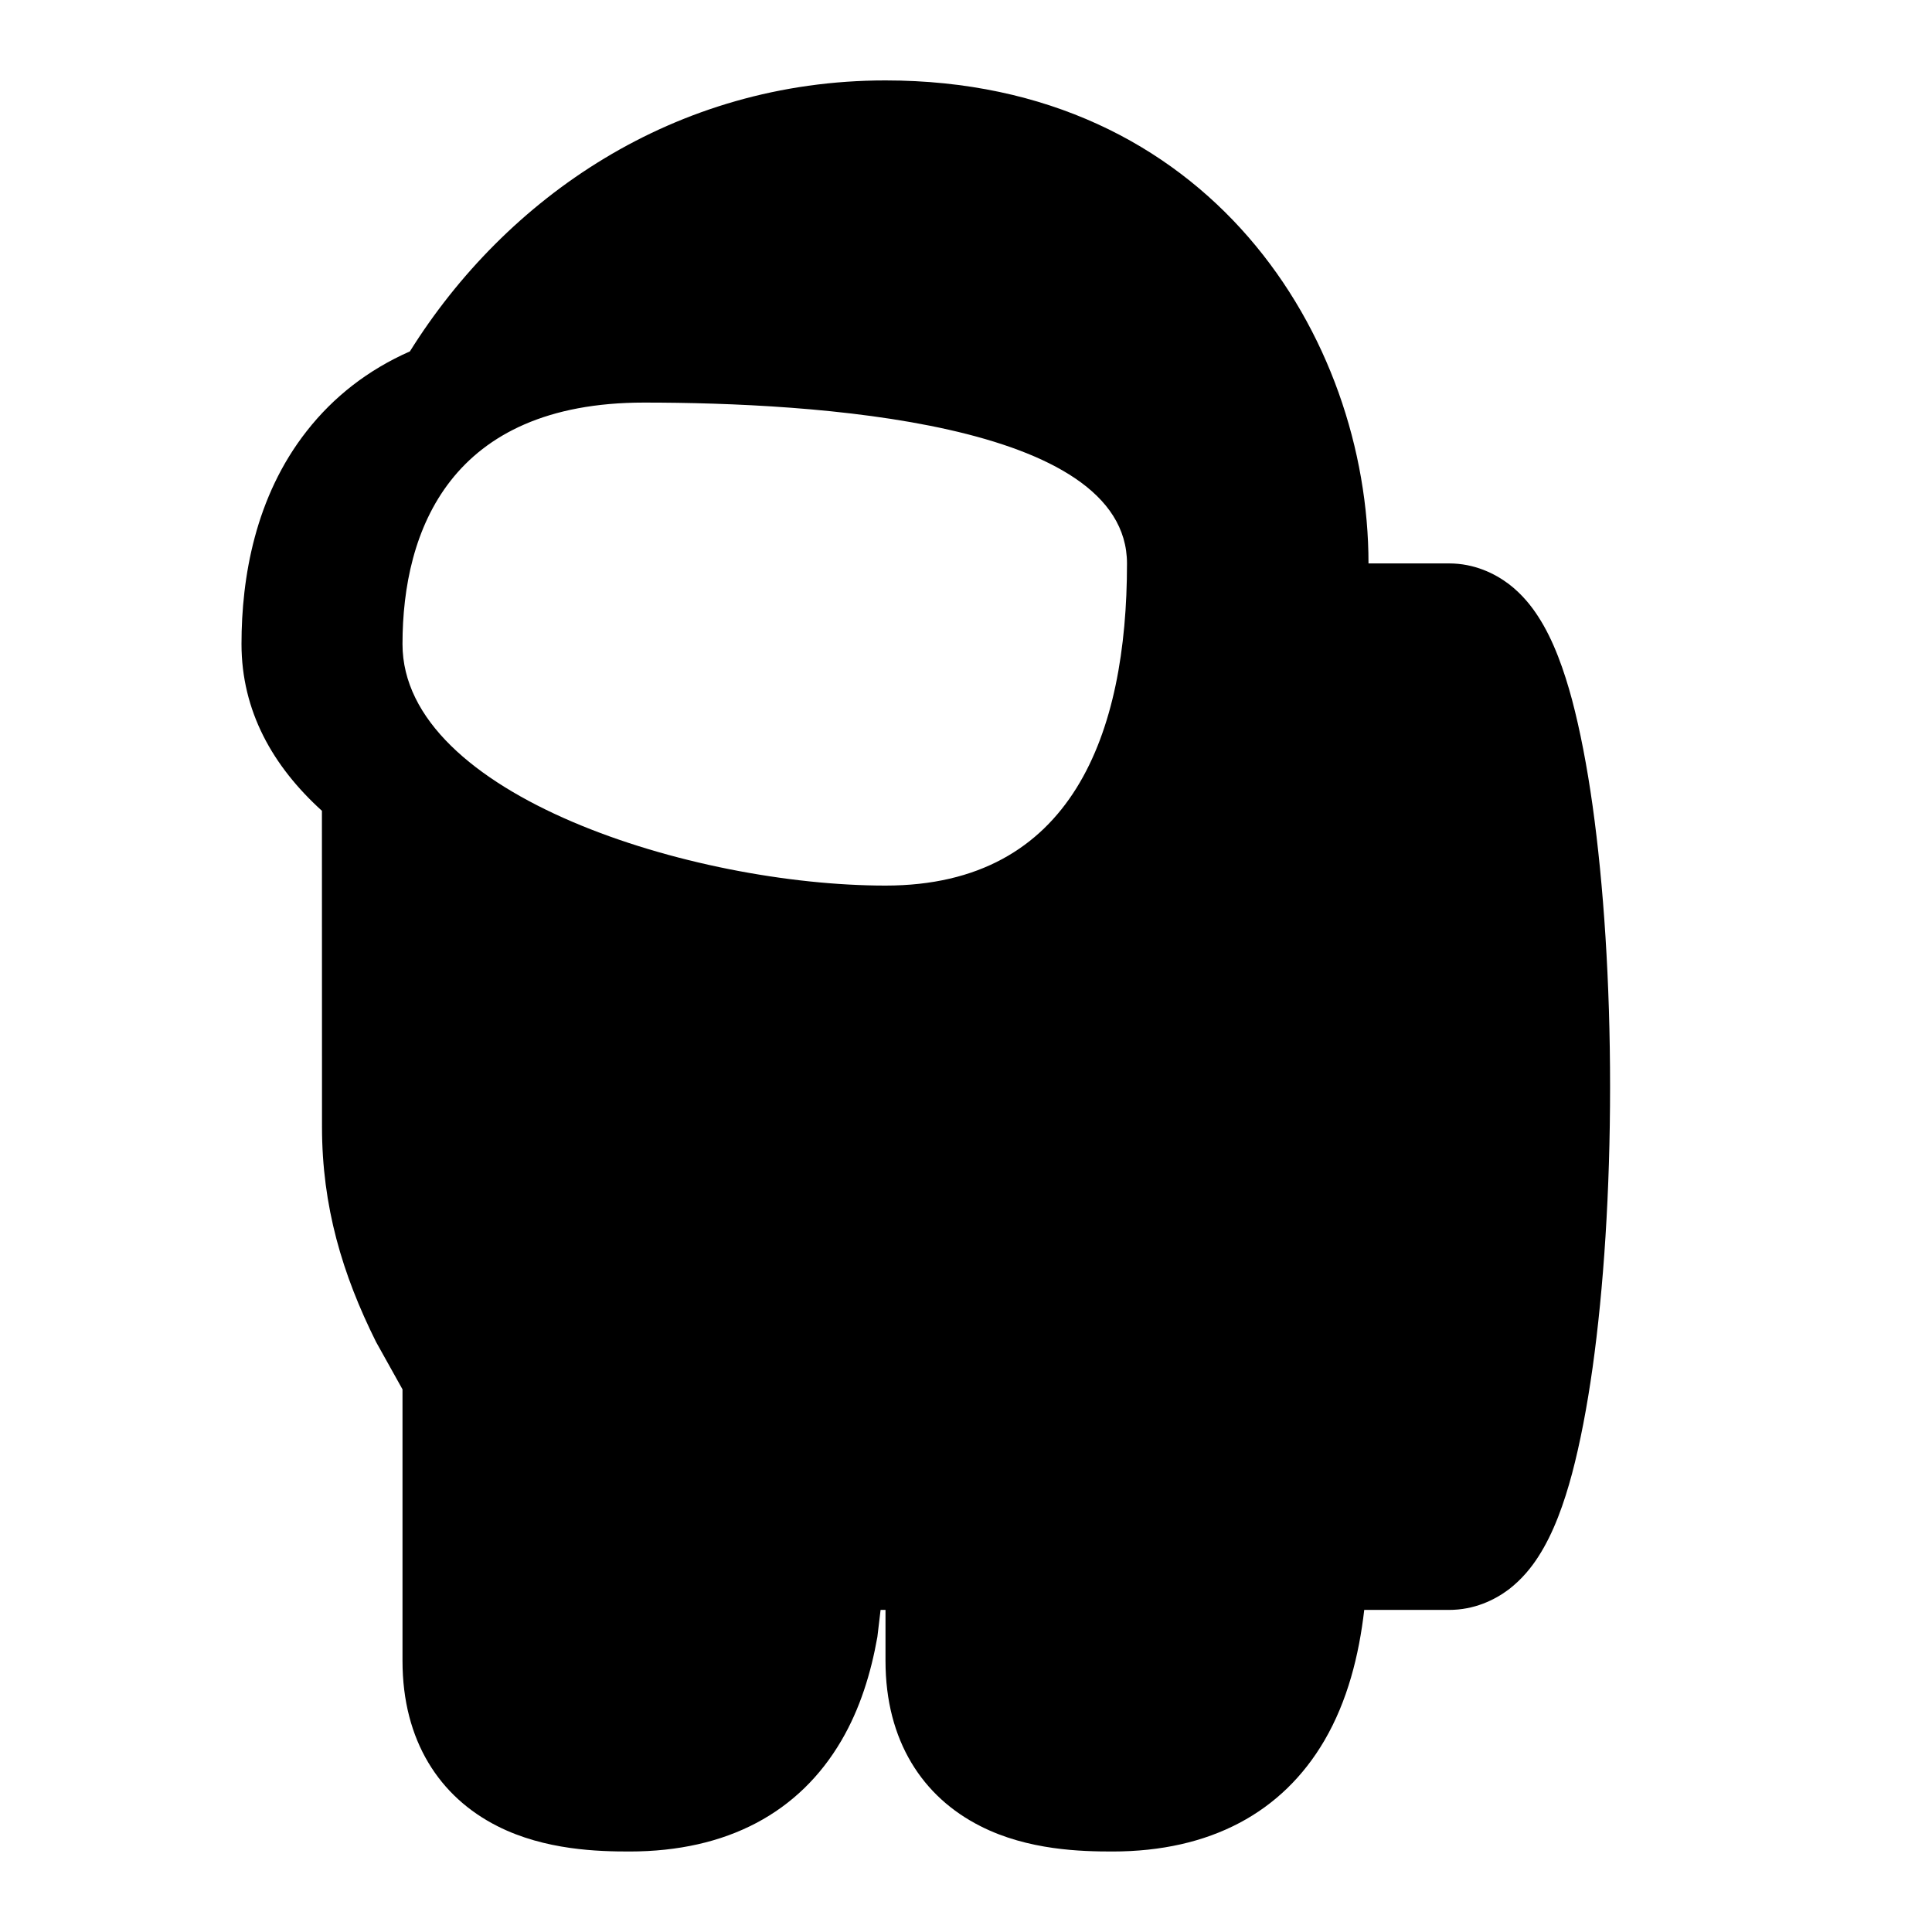 <svg xmlns="http://www.w3.org/2000/svg"  viewBox="0 0 24 24" width="480px" height="480px"><path d="M6.179,22.685	C5.464,22.324,5,21.629,5,20.631v-3.372l-0.328-0.588C4.252,15.829,4,14.985,4,13.999l-0.001-3.927C3.388,9.518,3,8.833,3,7.999	c0-0.82,0.168-1.827,0.811-2.645c0.332-0.424,0.76-0.759,1.281-0.989C6.284,2.458,8.376,0.999,11,0.999c4.023,0,6,3.192,6,6h1	c0.315,0,0.567,0.124,0.743,0.256c0.167,0.128,0.285,0.279,0.365,0.404c0.193,0.296,0.324,0.676,0.42,1.032	c0.101,0.381,0.187,0.829,0.256,1.32c0.137,0.981,0.217,2.191,0.217,3.488c0,1.299-0.08,2.508-0.217,3.489	c-0.069,0.491-0.155,0.939-0.256,1.32c-0.096,0.359-0.227,0.735-0.42,1.032c-0.08,0.125-0.199,0.276-0.365,0.404	c-0.176,0.132-0.428,0.255-0.743,0.255h-1.053c-0.065,0.565-0.208,1.132-0.495,1.623C15.929,22.516,15.032,23,13.819,23	c-0.375,0-1.047-0.013-1.64-0.315C11.464,22.324,11,21.629,11,20.631v-0.632h-0.061l-0.04,0.336	c-0.08,0.451-0.216,0.893-0.447,1.287C9.929,22.516,9.032,23,7.819,23C7.444,23,6.772,22.986,6.179,22.685z M14,7.001	c0-1.765-3.893-2-6-2c-2.405,0-3,1.588-3,3c0,1.883,3.617,3,6,3C13.325,11.001,14,9.105,14,7.001z"/></svg>